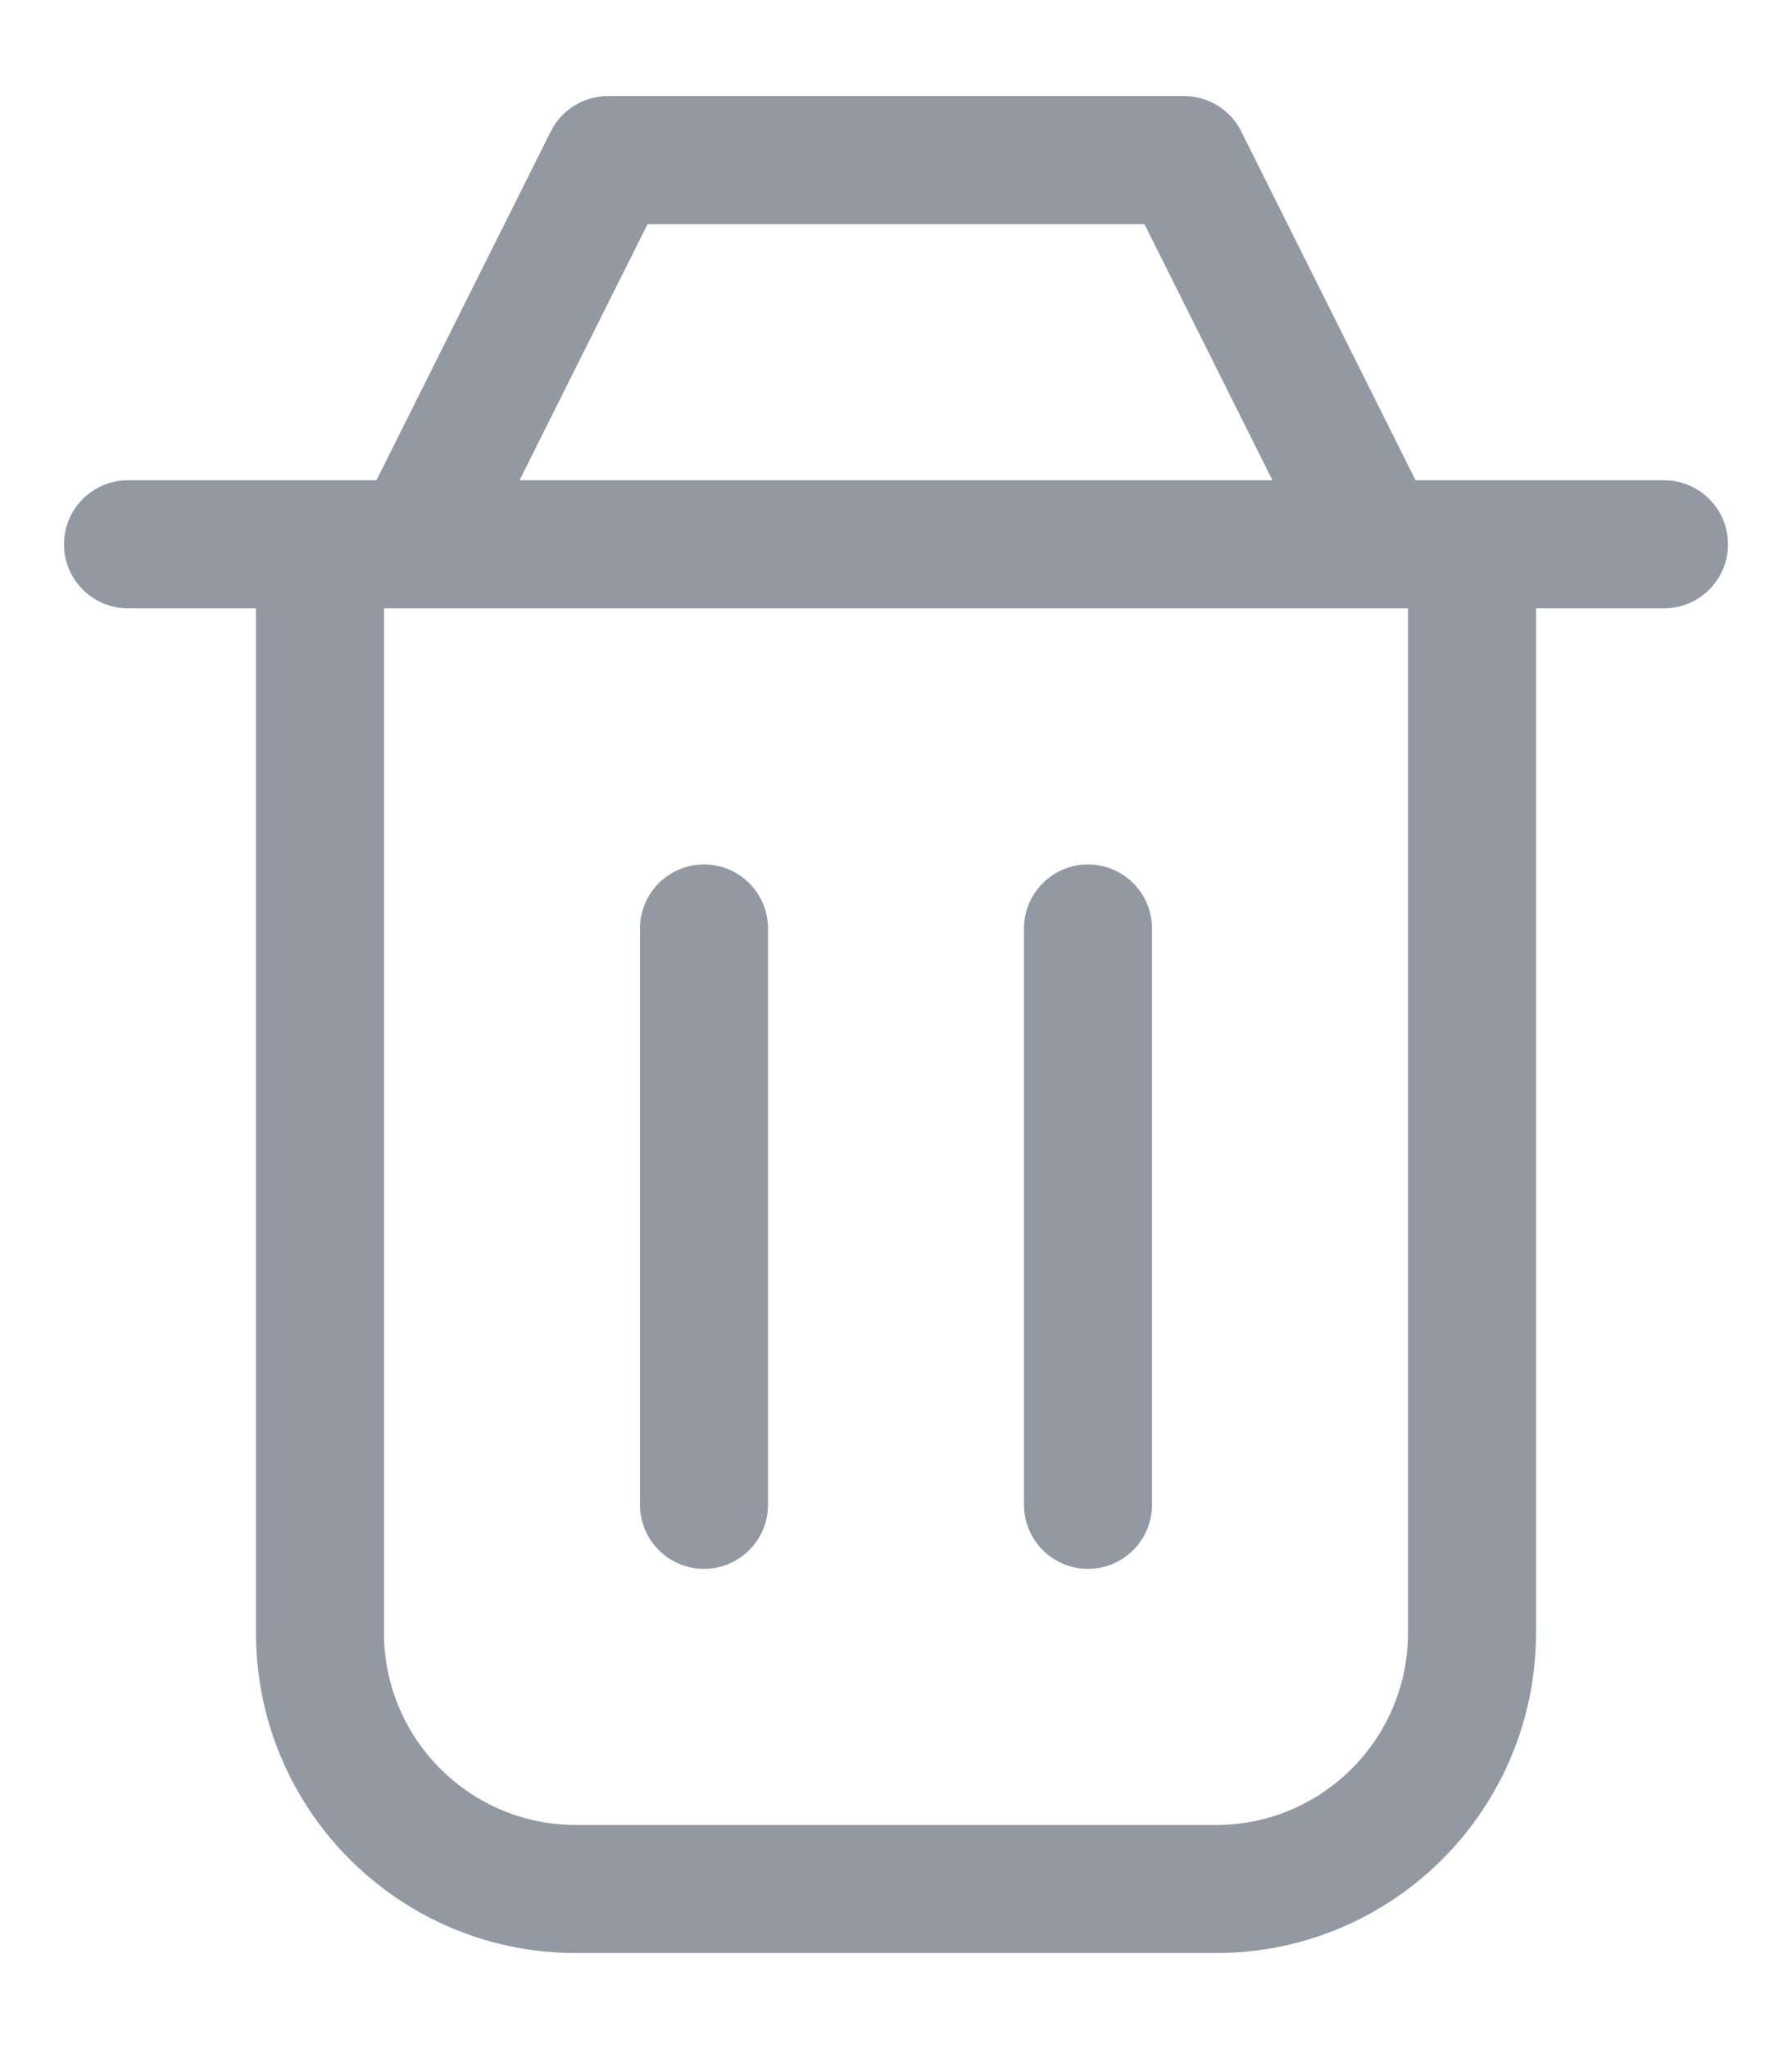 <svg width="14" height="16" viewBox="0 0 14 16" fill="none" xmlns="http://www.w3.org/2000/svg">
<path fill-rule="evenodd" clip-rule="evenodd" d="M4.303 1.026C4.387 0.857 4.561 0.75 4.75 0.75H9.25C9.439 0.75 9.613 0.857 9.697 1.026L11.059 3.75H13C13.276 3.75 13.5 3.974 13.5 4.25C13.5 4.526 13.276 4.75 13 4.75H12V12.75C12 14.131 10.881 15.25 9.5 15.25H4.5C3.119 15.25 2 14.131 2 12.75V4.75H1C0.724 4.75 0.5 4.526 0.5 4.25C0.5 3.974 0.724 3.75 1 3.75H2.941L4.303 1.026ZM3.239 4.75C3.246 4.75 3.253 4.75 3.26 4.75H10.74C10.747 4.75 10.754 4.75 10.761 4.75H11V12.75C11 13.578 10.328 14.25 9.5 14.25H4.5C3.672 14.25 3 13.578 3 12.75V4.75H3.239ZM9.941 3.75H4.059L5.059 1.75H8.941L9.941 3.75ZM5.5 6.75C5.776 6.75 6 6.974 6 7.25V11.75C6 12.026 5.776 12.25 5.5 12.25C5.224 12.25 5 12.026 5 11.75V7.25C5 6.974 5.224 6.75 5.5 6.75ZM8.5 6.75C8.776 6.75 9 6.974 9 7.25V11.75C9 12.026 8.776 12.25 8.5 12.25C8.224 12.25 8 12.026 8 11.75V7.25C8 6.974 8.224 6.75 8.5 6.75Z" fill="#9299A3"/>
</svg>
